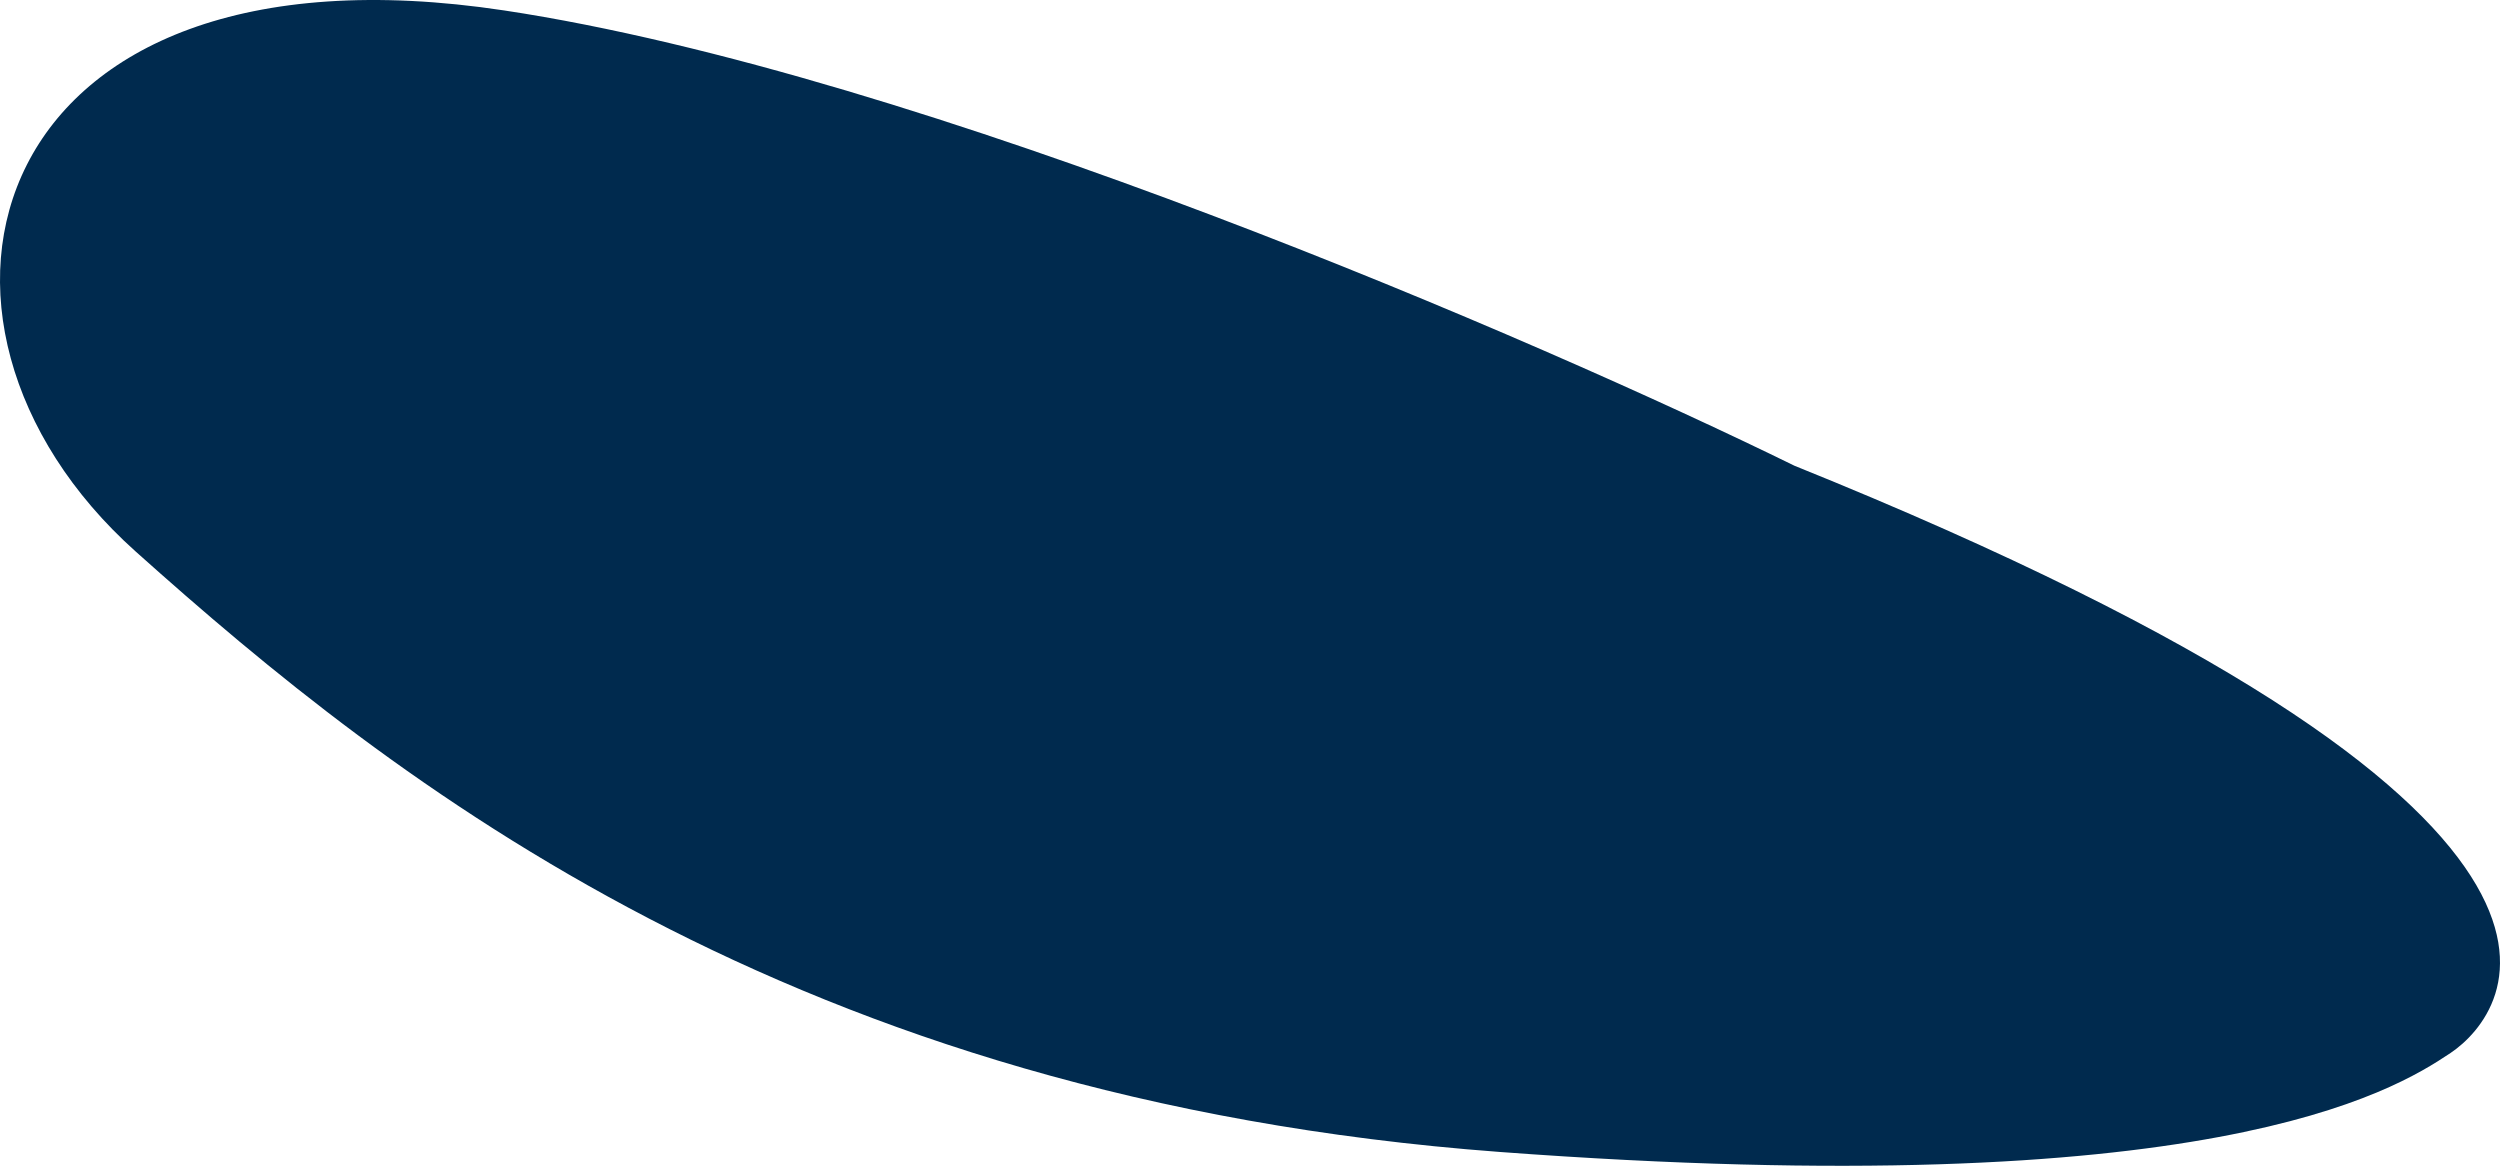 <svg width="193" height="90" viewBox="0 0 193 90" fill="none" xmlns="http://www.w3.org/2000/svg">
<path d="M38.93 0.807C71.257 5.697 118.8 26.276 138.53 35.954C205.689 63.055 193.737 78.233 189.184 81.289C184.631 84.345 170.402 93.005 115.764 88.93C61.127 84.855 30.393 60.404 10.473 42.576C-9.447 24.748 -1.479 -5.306 38.93 0.807Z" fill="#002A4E"/>
</svg>
